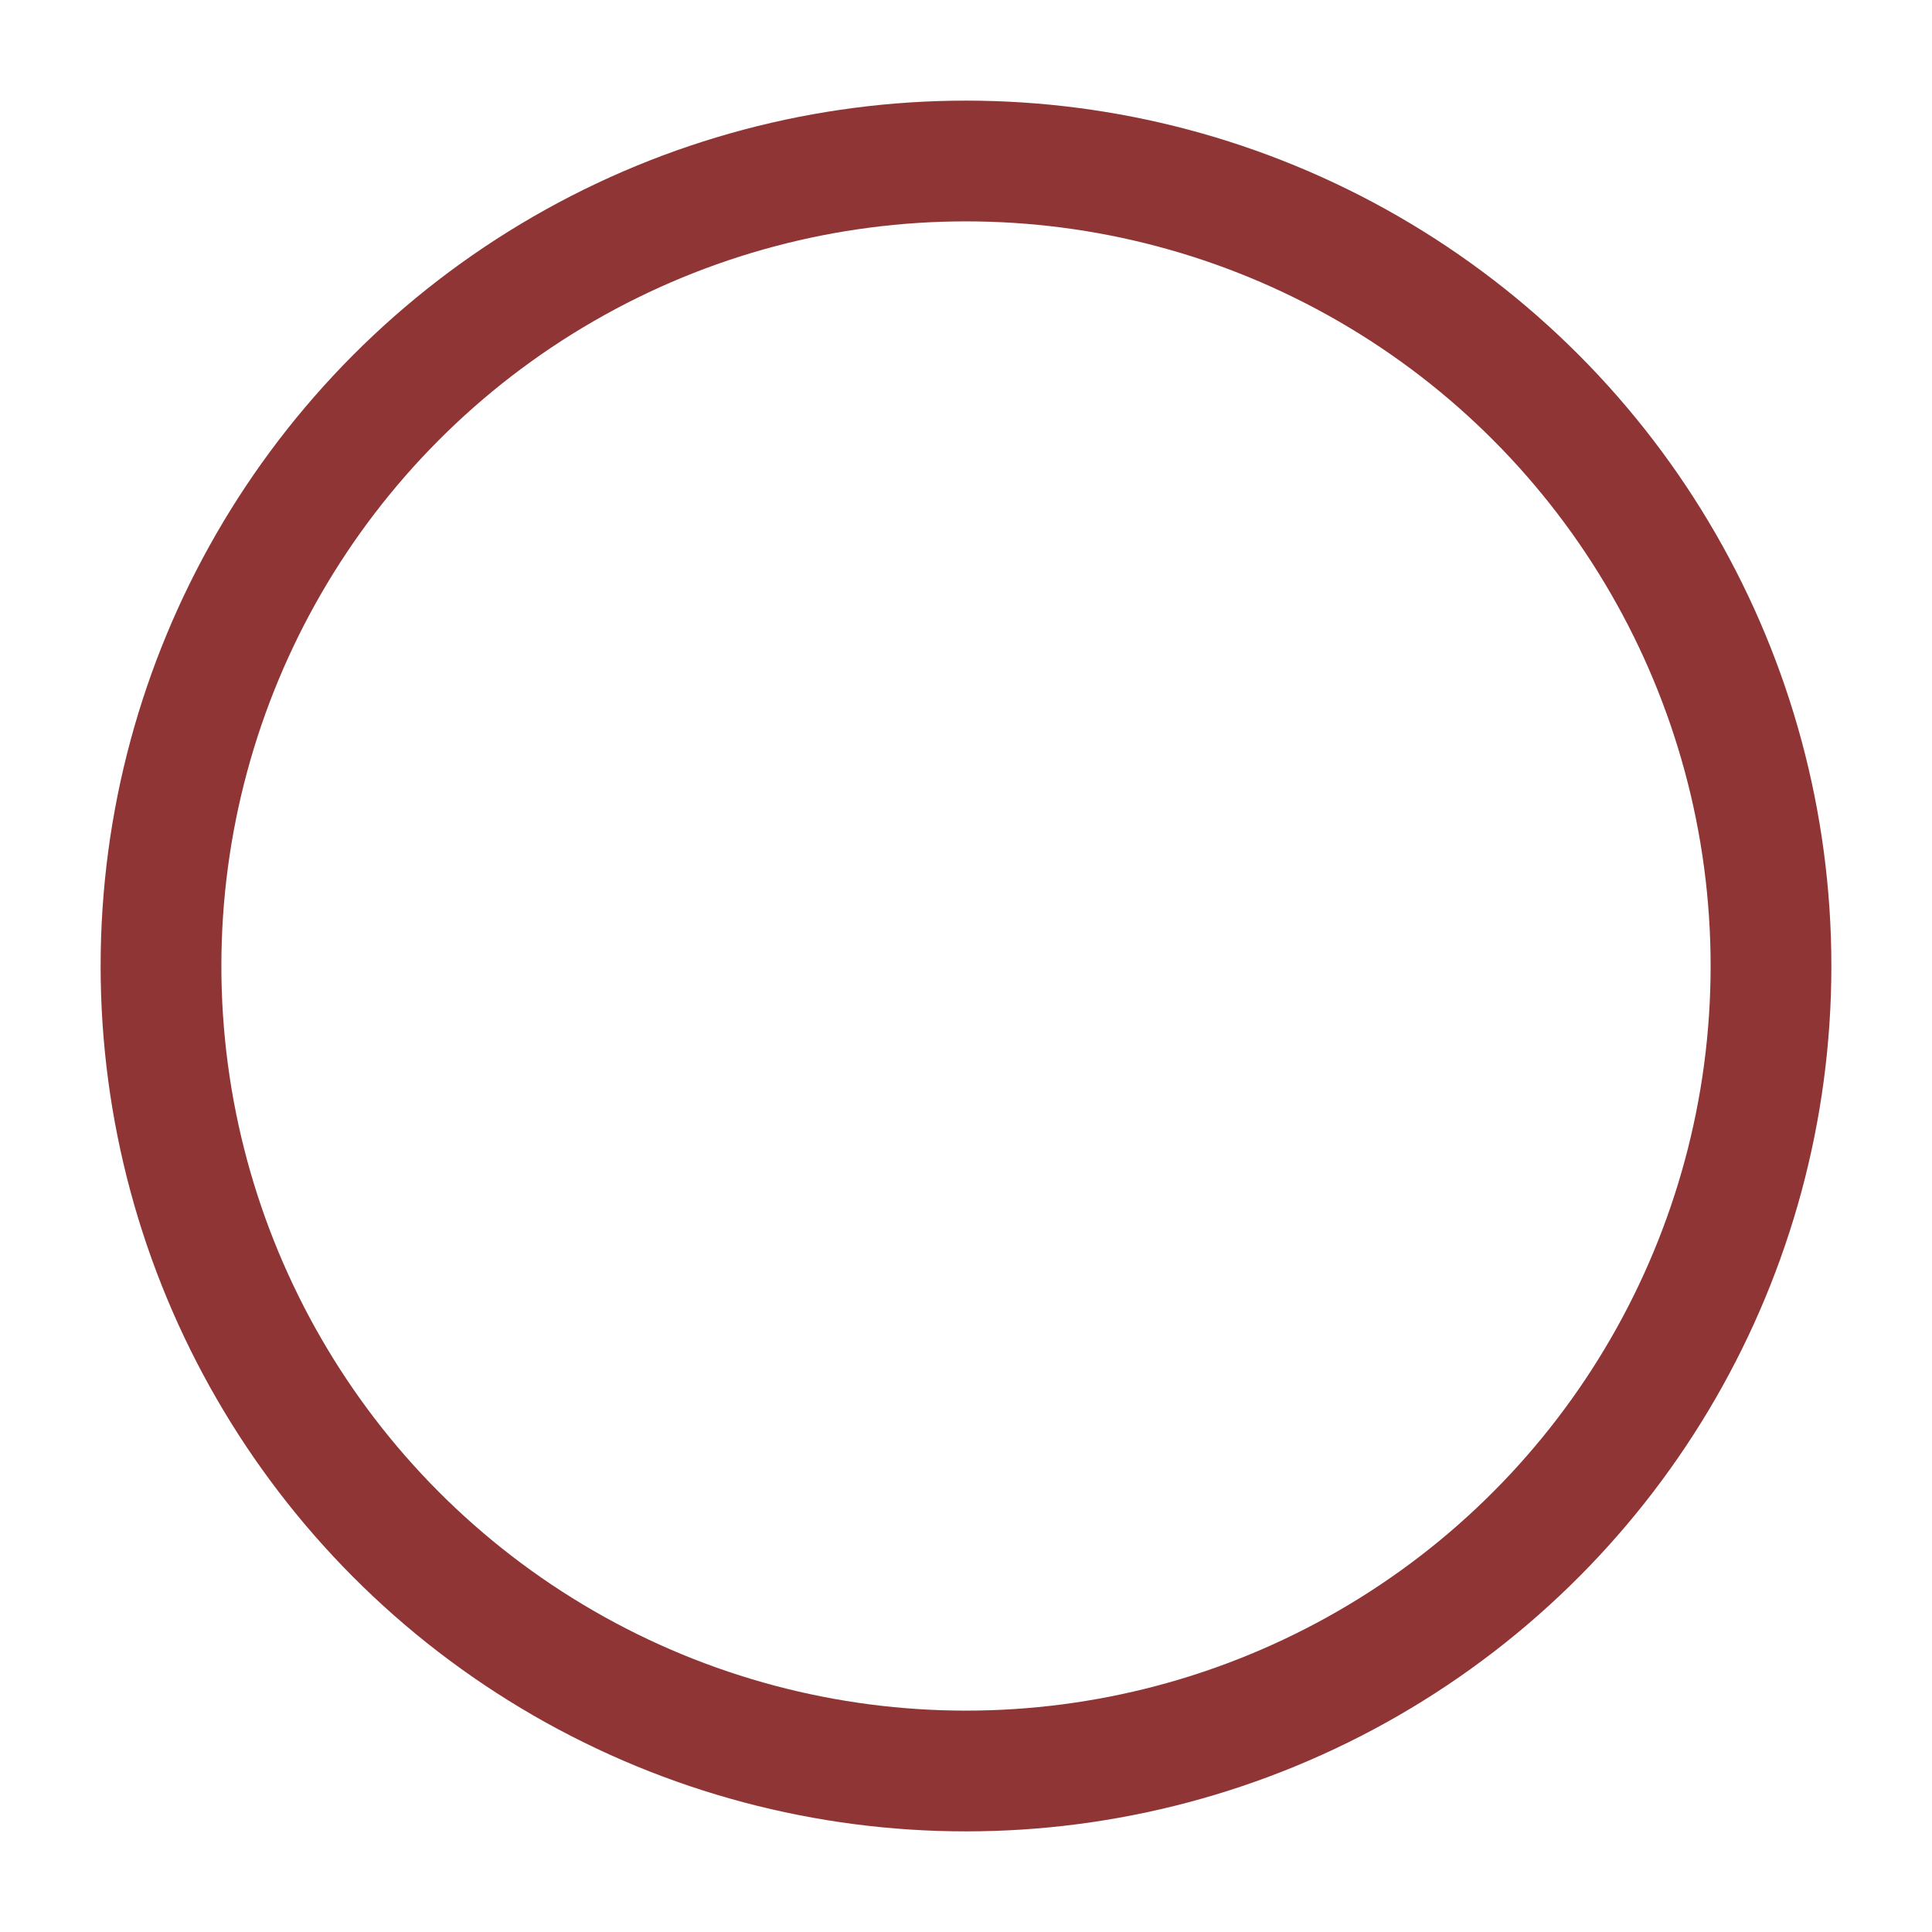 <svg xmlns="http://www.w3.org/2000/svg" width="40" height="40" viewBox="0 0 24 24" fill="none" stroke="#903535" stroke-width="1.5" stroke-linecap="round" stroke-linejoin="round" class="feather feather-circle"><circle cx="12" cy="12" r="10"></circle></svg>
